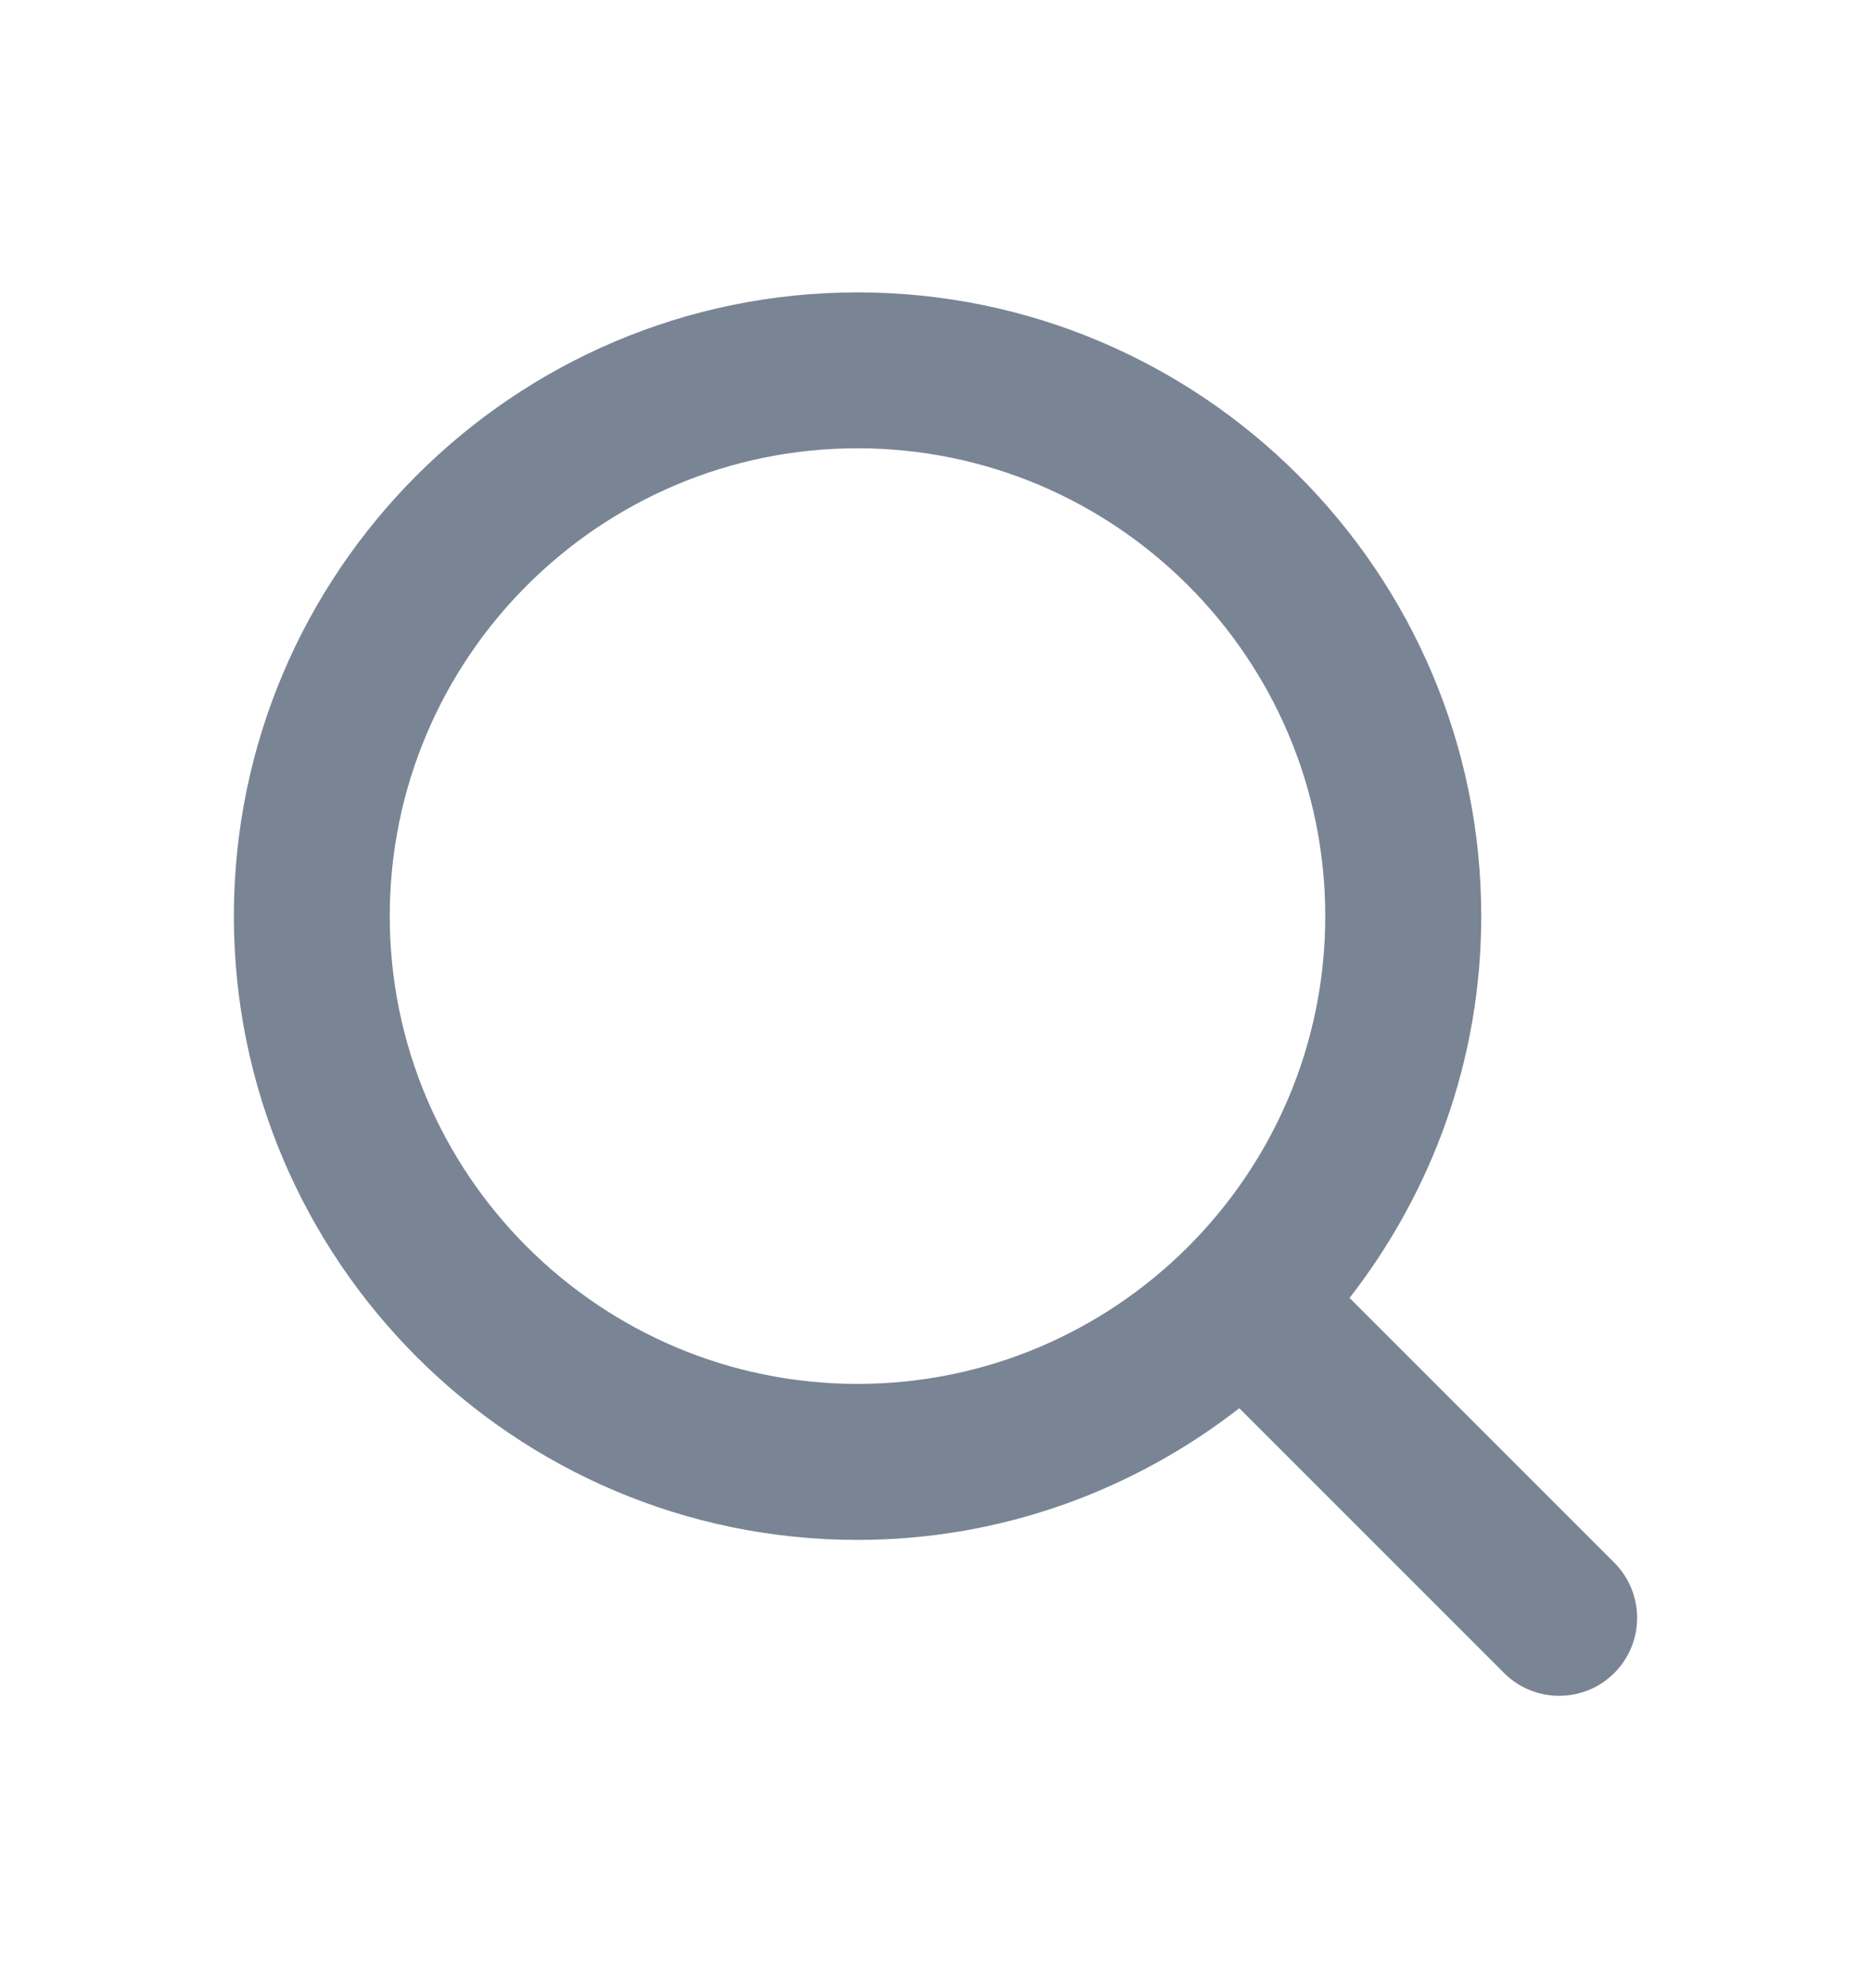 <svg width="16" height="17" viewBox="0 0 16 17" fill="none" xmlns="http://www.w3.org/2000/svg">
<path fill-rule="evenodd" clip-rule="evenodd" d="M3.333 7.833C3.333 5.627 5.127 3.833 7.333 3.833C9.539 3.833 11.333 5.627 11.333 7.833C11.333 10.039 9.539 11.833 7.333 11.833C5.127 11.833 3.333 10.039 3.333 7.833ZM13.805 13.362L11.541 11.098C12.243 10.195 12.667 9.064 12.667 7.833C12.667 4.893 10.274 2.5 7.333 2.5C4.393 2.5 2 4.893 2 7.833C2 10.774 4.393 13.167 7.333 13.167C8.564 13.167 9.695 12.743 10.598 12.041L12.862 14.305C12.992 14.435 13.163 14.5 13.333 14.5C13.504 14.5 13.675 14.435 13.805 14.305C14.065 14.044 14.065 13.623 13.805 13.362Z" fill="#798594"/>
<mask id="mask0_677:7818" style="mask-type:alpha" maskUnits="userSpaceOnUse" x="2" y="2" width="12" height="13">
<path fill-rule="evenodd" clip-rule="evenodd" d="M3.333 7.833C3.333 5.627 5.127 3.833 7.333 3.833C9.539 3.833 11.333 5.627 11.333 7.833C11.333 10.039 9.539 11.833 7.333 11.833C5.127 11.833 3.333 10.039 3.333 7.833ZM13.805 13.362L11.541 11.098C12.243 10.195 12.667 9.064 12.667 7.833C12.667 4.893 10.274 2.5 7.333 2.5C4.393 2.5 2 4.893 2 7.833C2 10.774 4.393 13.167 7.333 13.167C8.564 13.167 9.695 12.743 10.598 12.041L12.862 14.305C12.992 14.435 13.163 14.5 13.333 14.5C13.504 14.5 13.675 14.435 13.805 14.305C14.065 14.044 14.065 13.623 13.805 13.362Z" fill="white"/>
</mask>
</svg>
